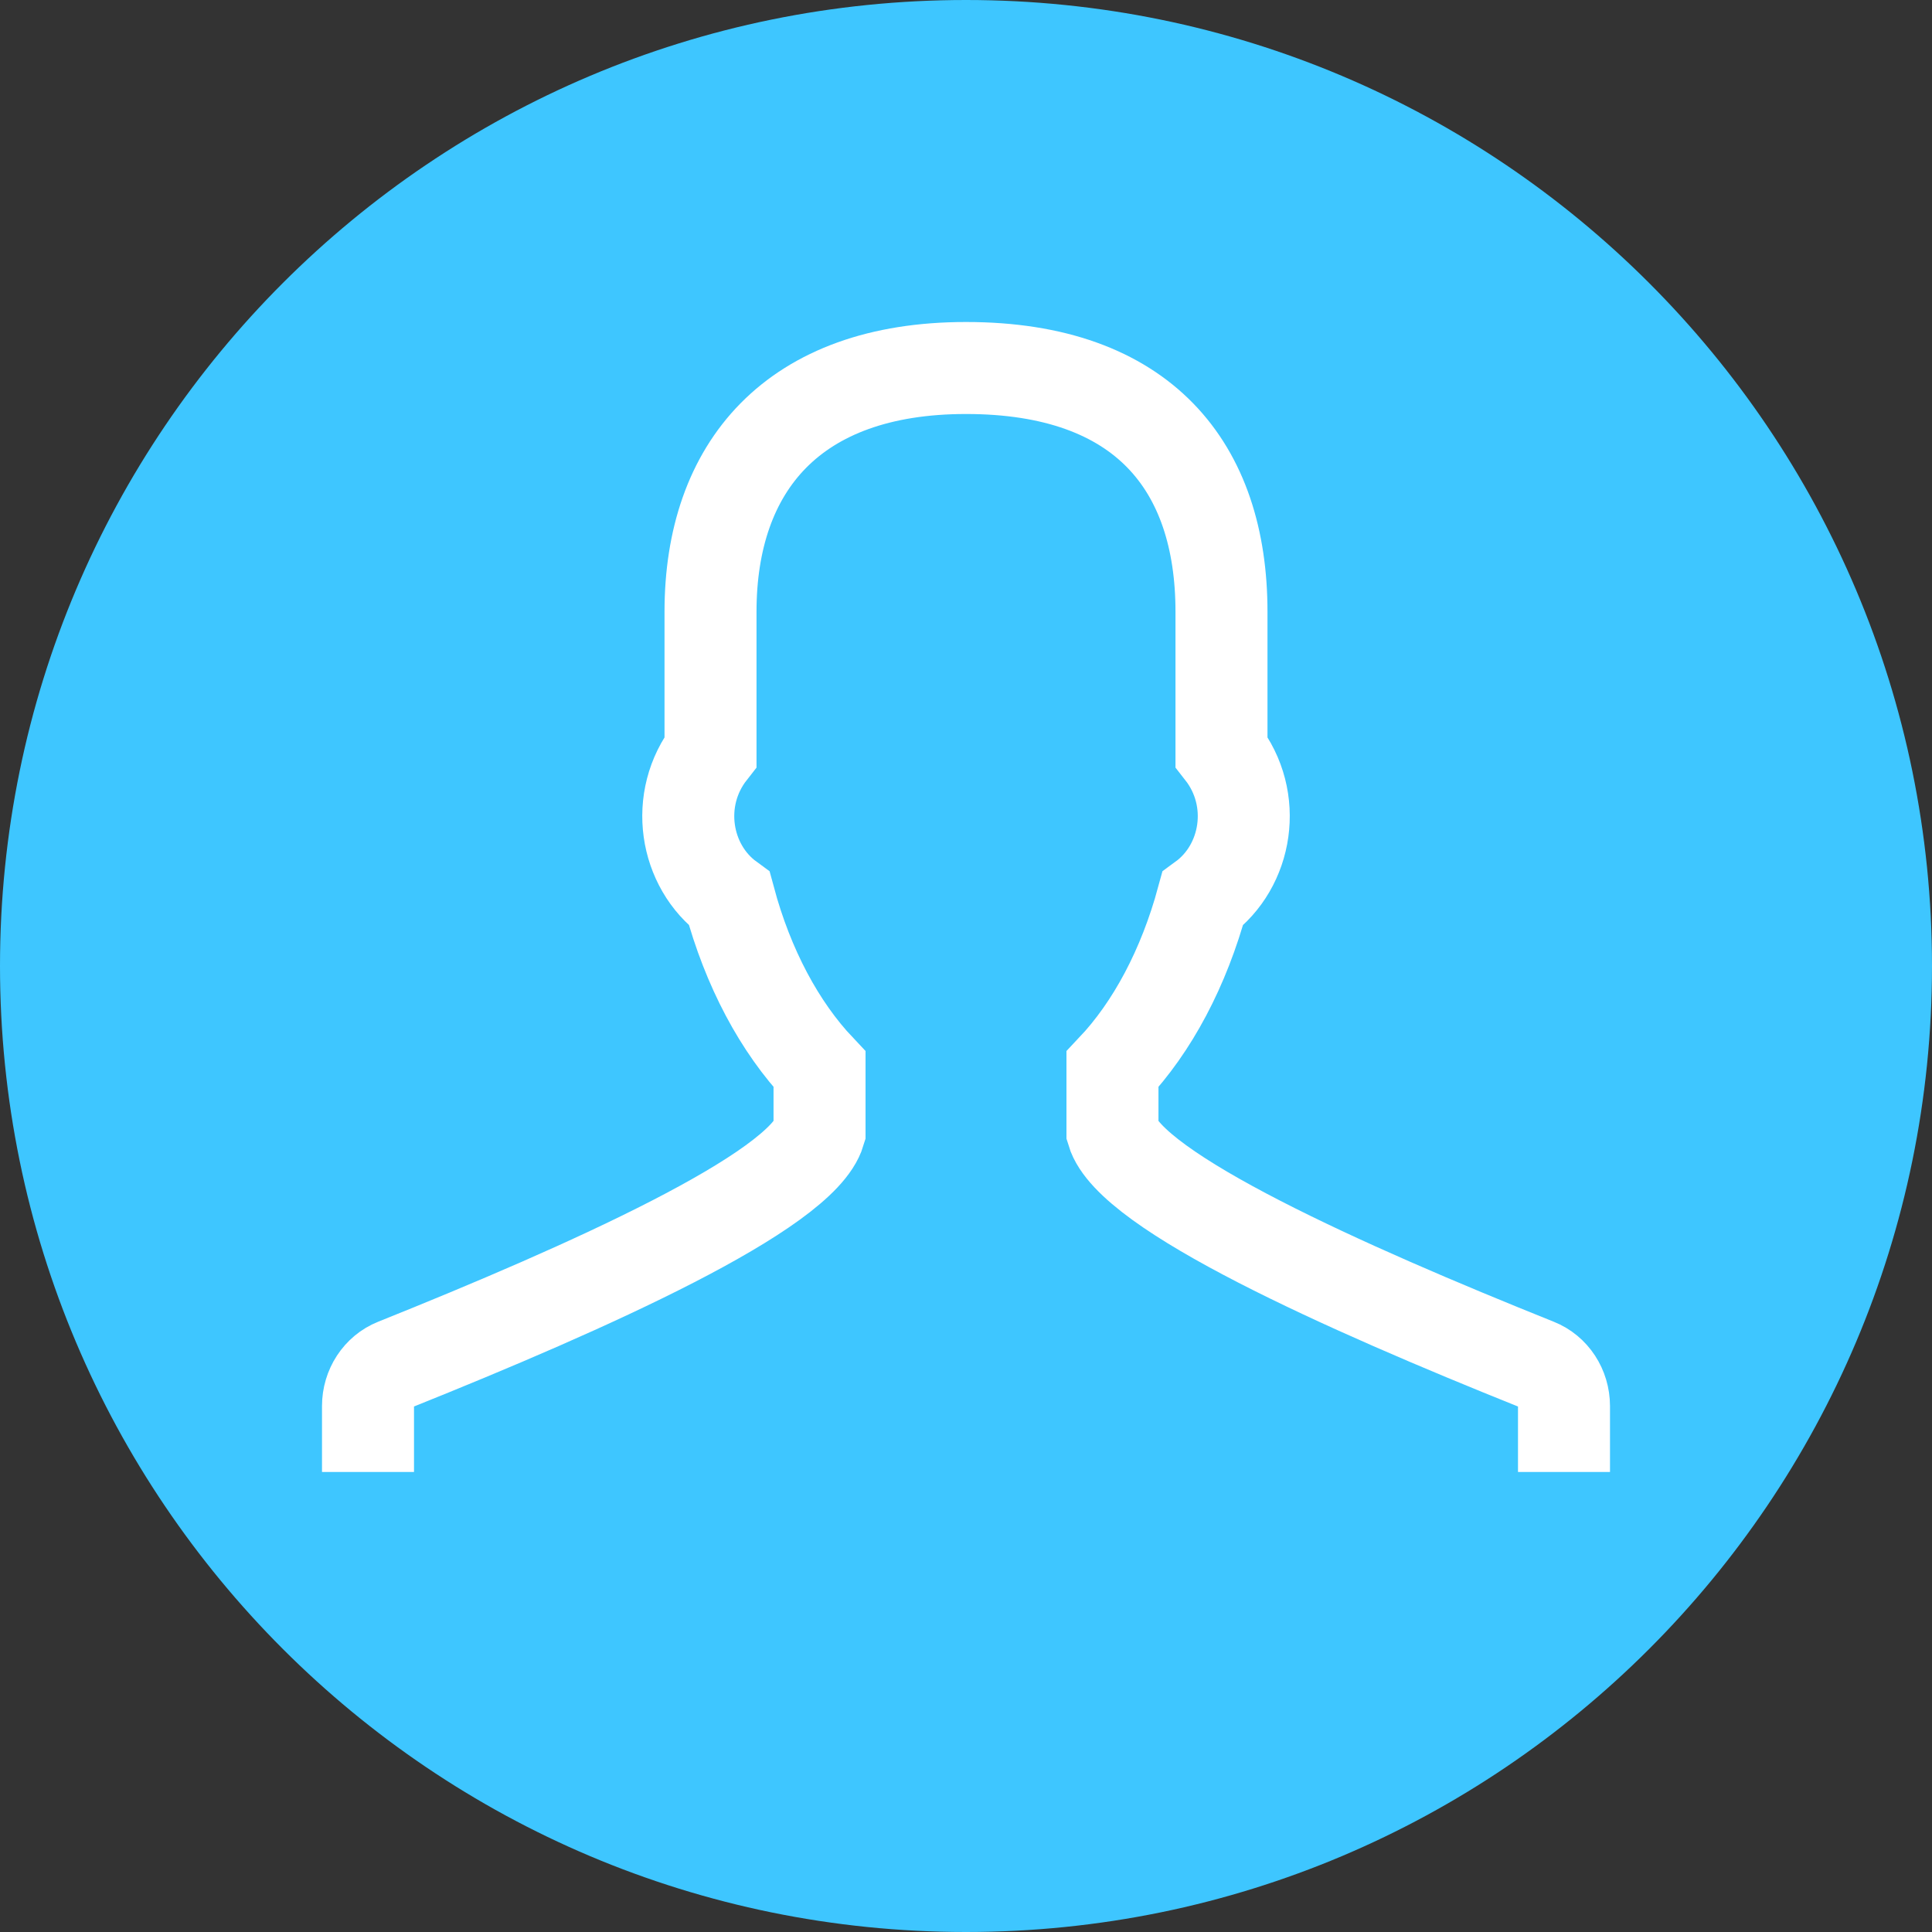 <svg width="21" height="21" viewBox="0 0 21 21" fill="none" xmlns="http://www.w3.org/2000/svg">
<rect x="0" y="0" width="21" height="21" fill="#333333" stroke="none"/>
<path fill-rule="evenodd" clip-rule="evenodd" d="M10.5 21C16.299 21 21 16.299 21 10.5C21 4.701 16.299 0 10.5 0C4.701 0 0 4.701 0 10.5C0 16.299 4.701 21 10.5 21Z" fill="#3EC6FF"/>
<path d="M17 16V15.284C17 15.082 16.882 14.902 16.703 14.831C14.611 13.992 12.287 12.952 12.092 12.303V11.623C12.527 11.163 12.868 10.521 13.072 9.77C13.559 9.415 13.68 8.685 13.277 8.171V6.649C13.277 5.076 12.431 4 10.5 4C8.618 4 7.723 5.076 7.723 6.649V8.171C7.321 8.684 7.441 9.415 7.928 9.77C8.13 10.521 8.473 11.163 8.908 11.623V12.303C8.713 12.951 6.389 13.992 4.296 14.831C4.118 14.902 4 15.082 4 15.283V16" stroke="white"/>
</svg>
